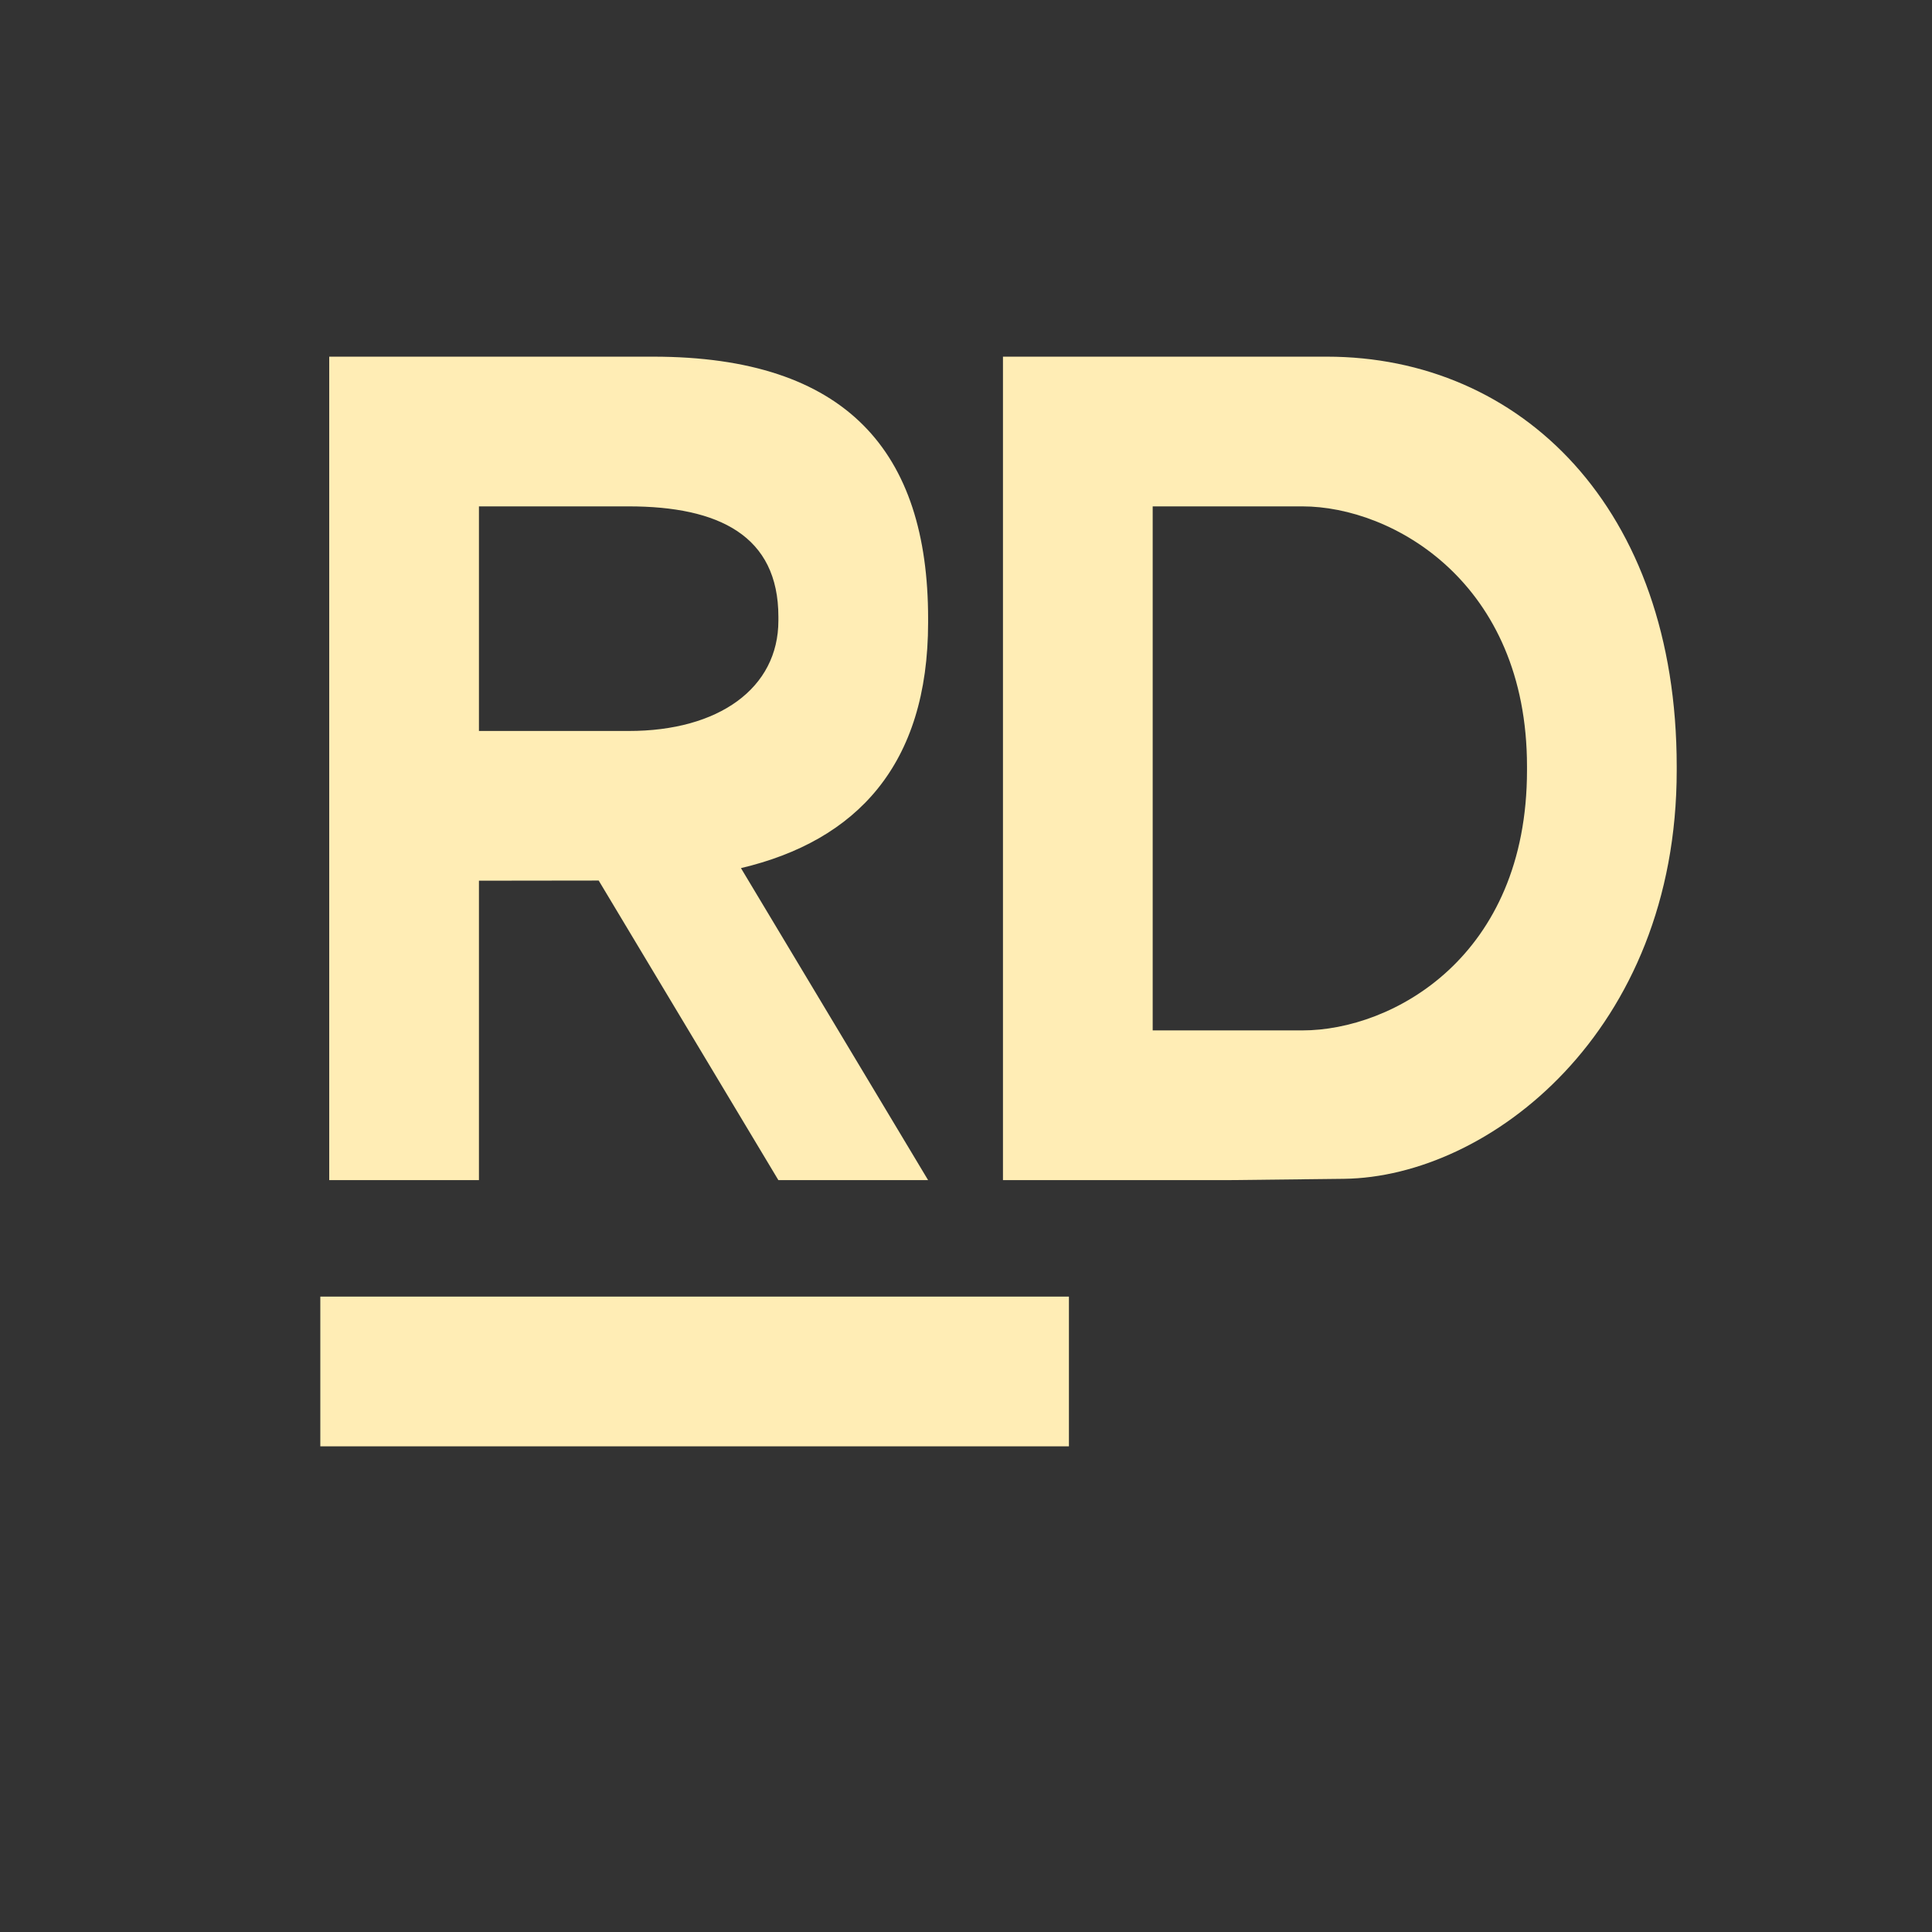 <?xml version="1.0" encoding="UTF-8"?>
<svg width="512" height="512" version="1.1" viewBox="0 0 512 512" xmlns="http://www.w3.org/2000/svg" xmlns:cc="http://creativecommons.org/ns#" xmlns:dc="http://purl.org/dc/elements/1.1/" xmlns:rdf="http://www.w3.org/1999/02/22-rdf-syntax-ns#">
 <rect x="0" y="0" width="512" height="512" fill="#333333" stroke="none"/>
 <g transform="matrix(2.145 0 0 2.145 -272.17 -237.53)" fill="#ffedb5" stroke-width="9.249">
  <path d="m166.46 270.93h92.489v18.498h-92.489z"/>
  <path d="m167.56 154.8v101.74h18.498v-36.995l14.795-0.019 22.201 37.014h18.498l-23.122-38.549c14.267-3.377 23.122-12.734 23.122-30.366v-0.452c0-20.596-10.043-32.371-33.979-32.371zm83.24 0v101.74h27.747l14.379-0.163c17.91-0.213 41.114-18.175 41.114-50.472v-0.47c0-31.983-19.301-50.634-43.228-50.634zm-64.742 18.498h18.498c11.133 0 18.498 3.619 18.498 13.639v0.47c0 8.35-7.365 13.649-18.498 13.639l-18.498-2.2e-4zm83.24 4.3e-4h18.498c11.136 0 27.747 9.402 27.747 32.136v0.47c0 23.047-16.614 32.136-27.747 32.136h-18.498z"/>
 </g>
</svg>
